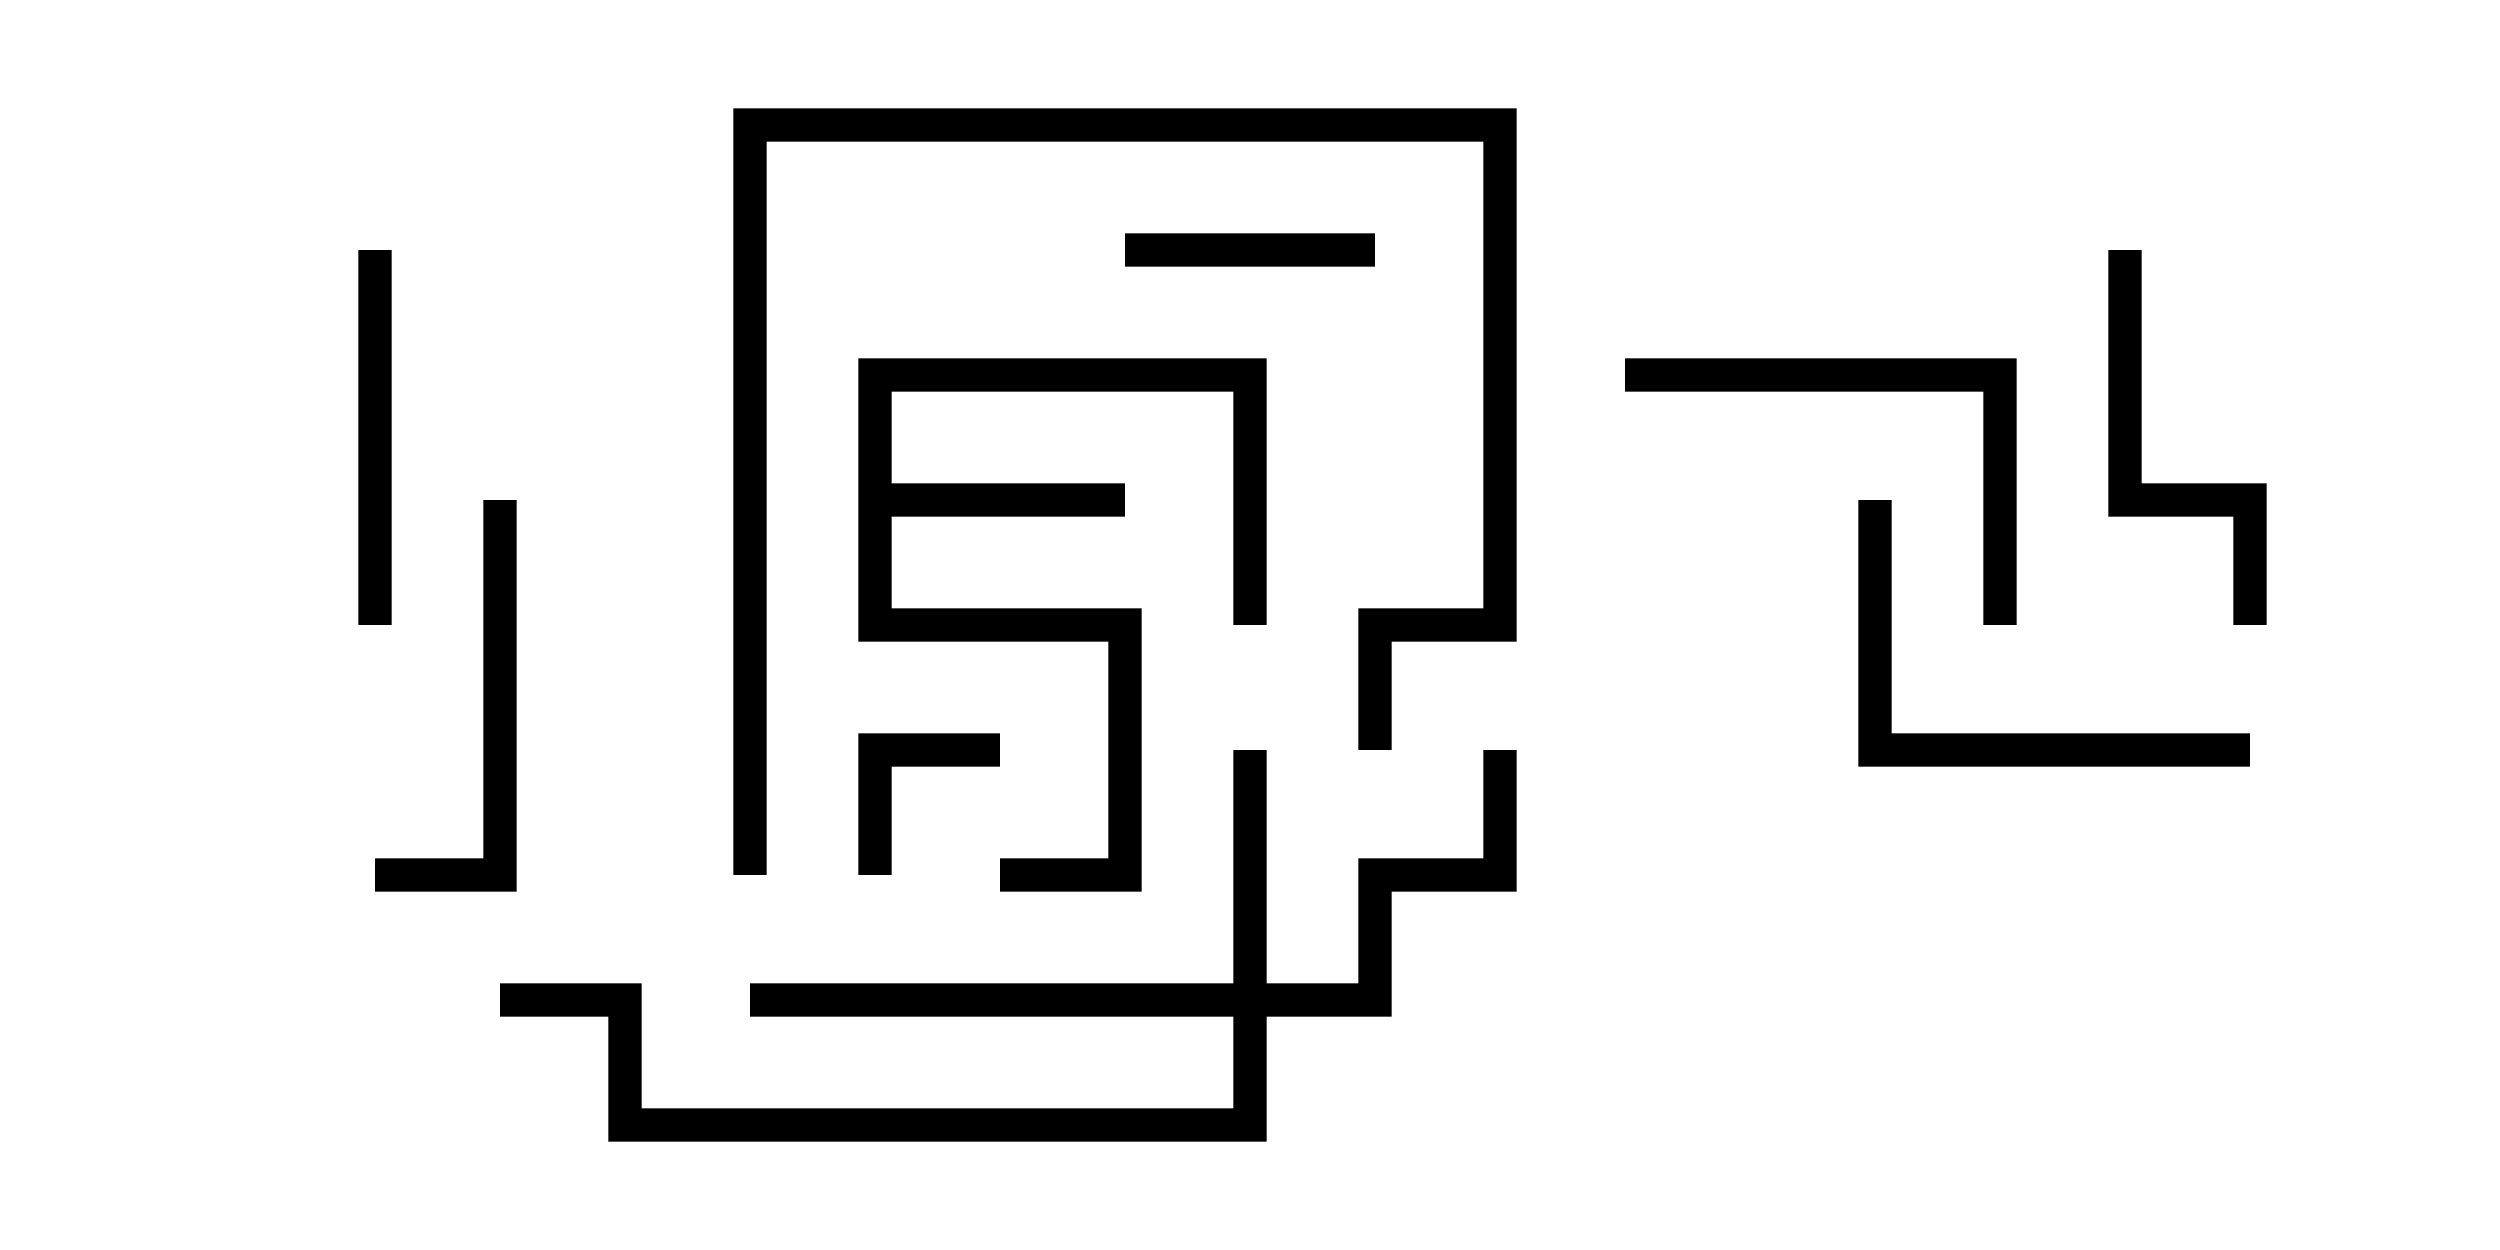 <svg version="1.1" width="30" height="15" xmlns="http://www.w3.org/2000/svg"><path d="M10.3,4.3L15.2,4.3L15.2,7.5L14.8,7.5L14.8,4.7L10.7,4.7L10.7,5.8L13.5,5.8L13.5,6.2L10.7,6.2L10.7,7.3L13.7,7.3L13.7,10.7L12,10.7L12,10.3L13.3,10.3L13.3,7.7L10.3,7.7z" stroke="none"/><path d="M14.8,11.8L14.8,9L15.2,9L15.2,11.8L16.3,11.8L16.3,10.3L17.8,10.3L17.8,9L18.2,9L18.2,10.7L16.7,10.7L16.7,12.2L15.2,12.2L15.2,13.7L7.3,13.7L7.3,12.2L6,12.2L6,11.8L7.7,11.8L7.7,13.3L14.8,13.3L14.8,12.2L9,12.2L9,11.8z" stroke="none"/><path d="M10.7,10.5L10.3,10.5L10.3,8.8L12,8.8L12,9.2L10.7,9.2z" stroke="none"/><path d="M16.5,2.8L16.5,3.2L13.5,3.2L13.5,2.8z" stroke="none"/><path d="M4.3,3L4.7,3L4.7,7.5L4.3,7.5z" stroke="none"/><path d="M25.3,3L25.7,3L25.7,5.8L27.2,5.8L27.2,7.5L26.8,7.5L26.8,6.2L25.3,6.2z" stroke="none"/><path d="M5.8,6L6.2,6L6.2,10.7L4.5,10.7L4.5,10.3L5.8,10.3z" stroke="none"/><path d="M27,8.8L27,9.2L22.3,9.2L22.3,6L22.7,6L22.7,8.8z" stroke="none"/><path d="M24.2,7.5L23.8,7.5L23.8,4.7L19.5,4.7L19.5,4.3L24.2,4.3z" stroke="none"/><path d="M9.2,10.5L8.8,10.5L8.8,1.3L18.2,1.3L18.2,7.7L16.7,7.7L16.7,9L16.3,9L16.3,7.3L17.8,7.3L17.8,1.7L9.2,1.7z" stroke="none"/></svg>